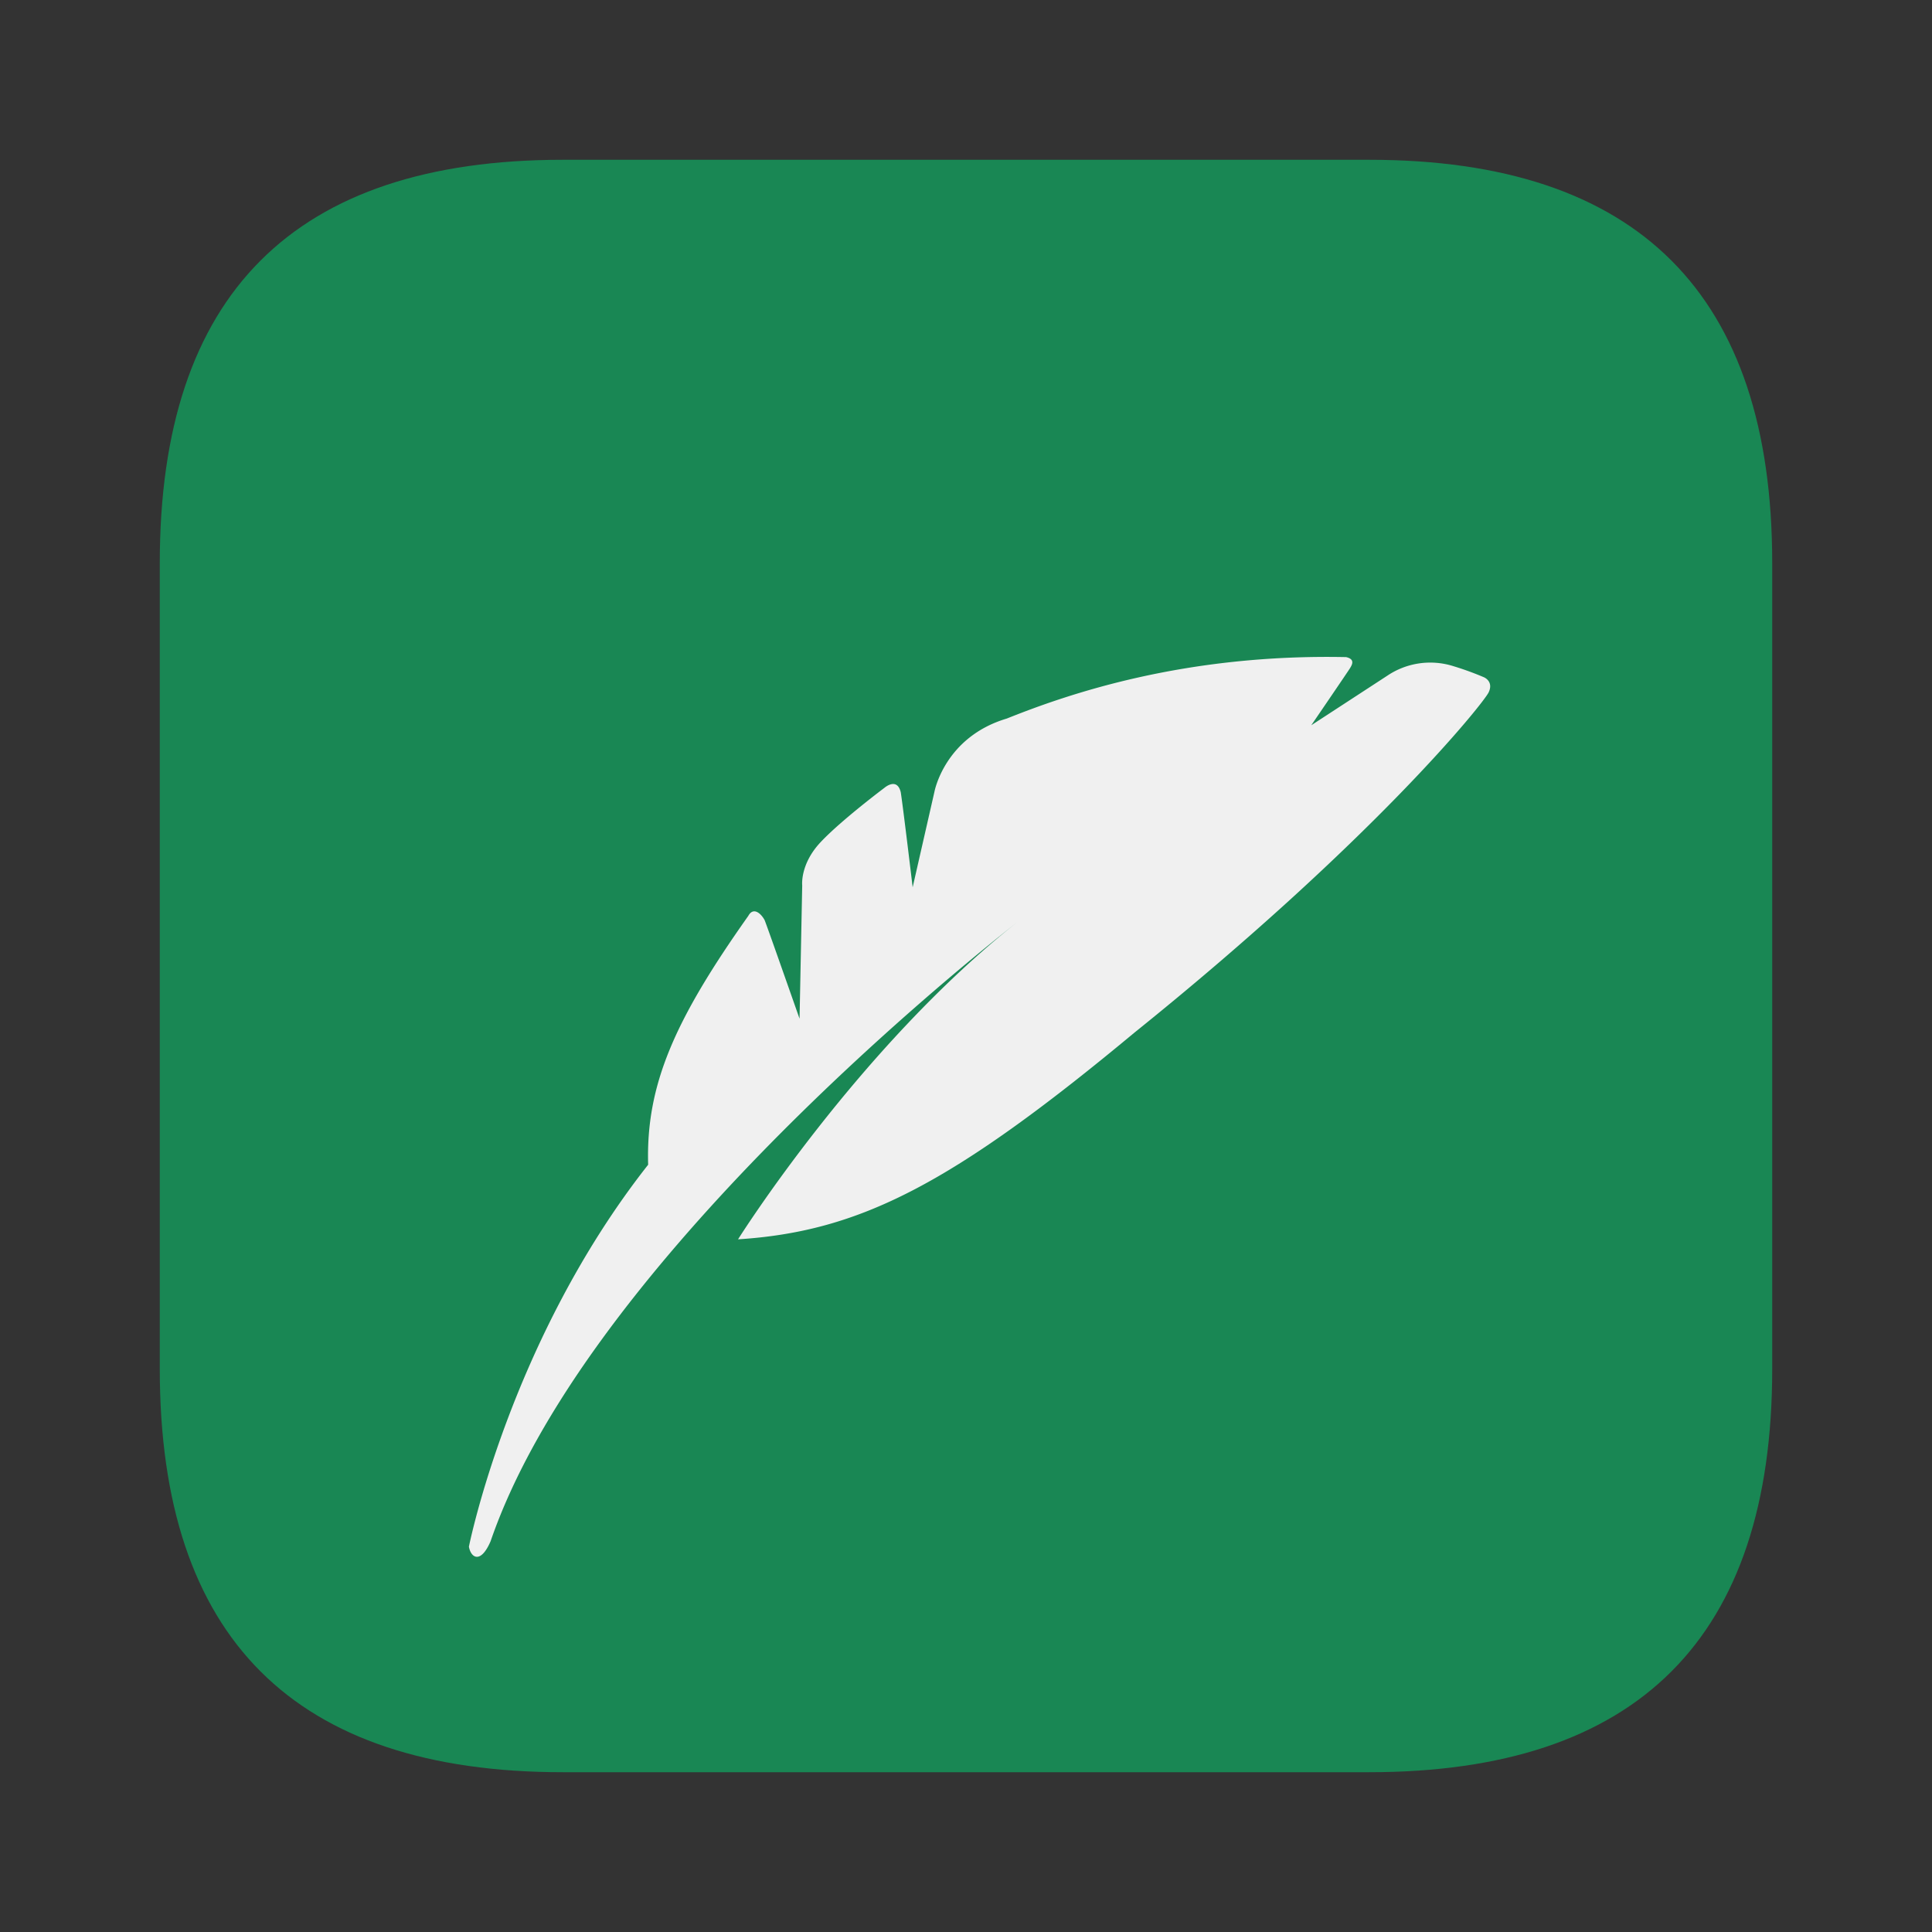 <?xml version="1.0" standalone="no"?><!DOCTYPE svg PUBLIC "-//W3C//DTD SVG 1.1//EN" "http://www.w3.org/Graphics/SVG/1.1/DTD/svg11.dtd"><svg t="1744885185002" class="icon" viewBox="0 0 1024 1024" version="1.1" xmlns="http://www.w3.org/2000/svg" p-id="1107" xmlns:xlink="http://www.w3.org/1999/xlink" width="200" height="200"><rect x="0" y="0" width="1024" height="1024" fill="#333333" stroke="none"/><path d="M84.69 84.69m213.65 0l427.32 0q213.65 0 213.65 213.65l0 427.32q0 213.65-213.65 213.65l-427.32 0q-213.65 0-213.65-213.65l0-427.32q0-213.65 213.65-213.65Z" fill="#198754" p-id="1108"></path><path d="M786.6 359a159.91 159.91 0 0 0-16.37-5.95 40.75 40.75 0 0 0-35 5.13L695 384.4s19.38-28.37 20.53-30.24 2.79-4.78-2.07-5.88c-85.4-1.78-146.77 19.33-179.87 32.58-33 9.84-38.32 38.81-38.32 38.81l-11.54 50.61s-5-41.92-6.31-50.38c-2-8.2-8.68-2.31-8.68-2.31s-22.87 17.12-33.85 28.83-9.7 22.9-9.7 22.9l-1.41 70.61c-8-22.75-16.59-47.24-18.49-52.18-1.85-3.55-6-7.28-8.68-2.3-39.11 55.26-54.31 89.66-53.08 131.88-73.24 93-95 202.45-95 202.45 1.05 5.93 6.24 9.32 11.49-2.88C308.67 675.2 502 518 539.18 488.74c-84.35 66.72-148 168.13-148 168.13 64.21-4.12 112.82-28.68 210.11-109.57C728.24 445.14 786.2 372.83 789 367s-2.4-8-2.4-8zM542.89 485.83l2.49-1.92c-0.83 0.63-1.66 1.28-2.49 1.92z" fill="#F0F0F0" p-id="1109"></path></svg>
